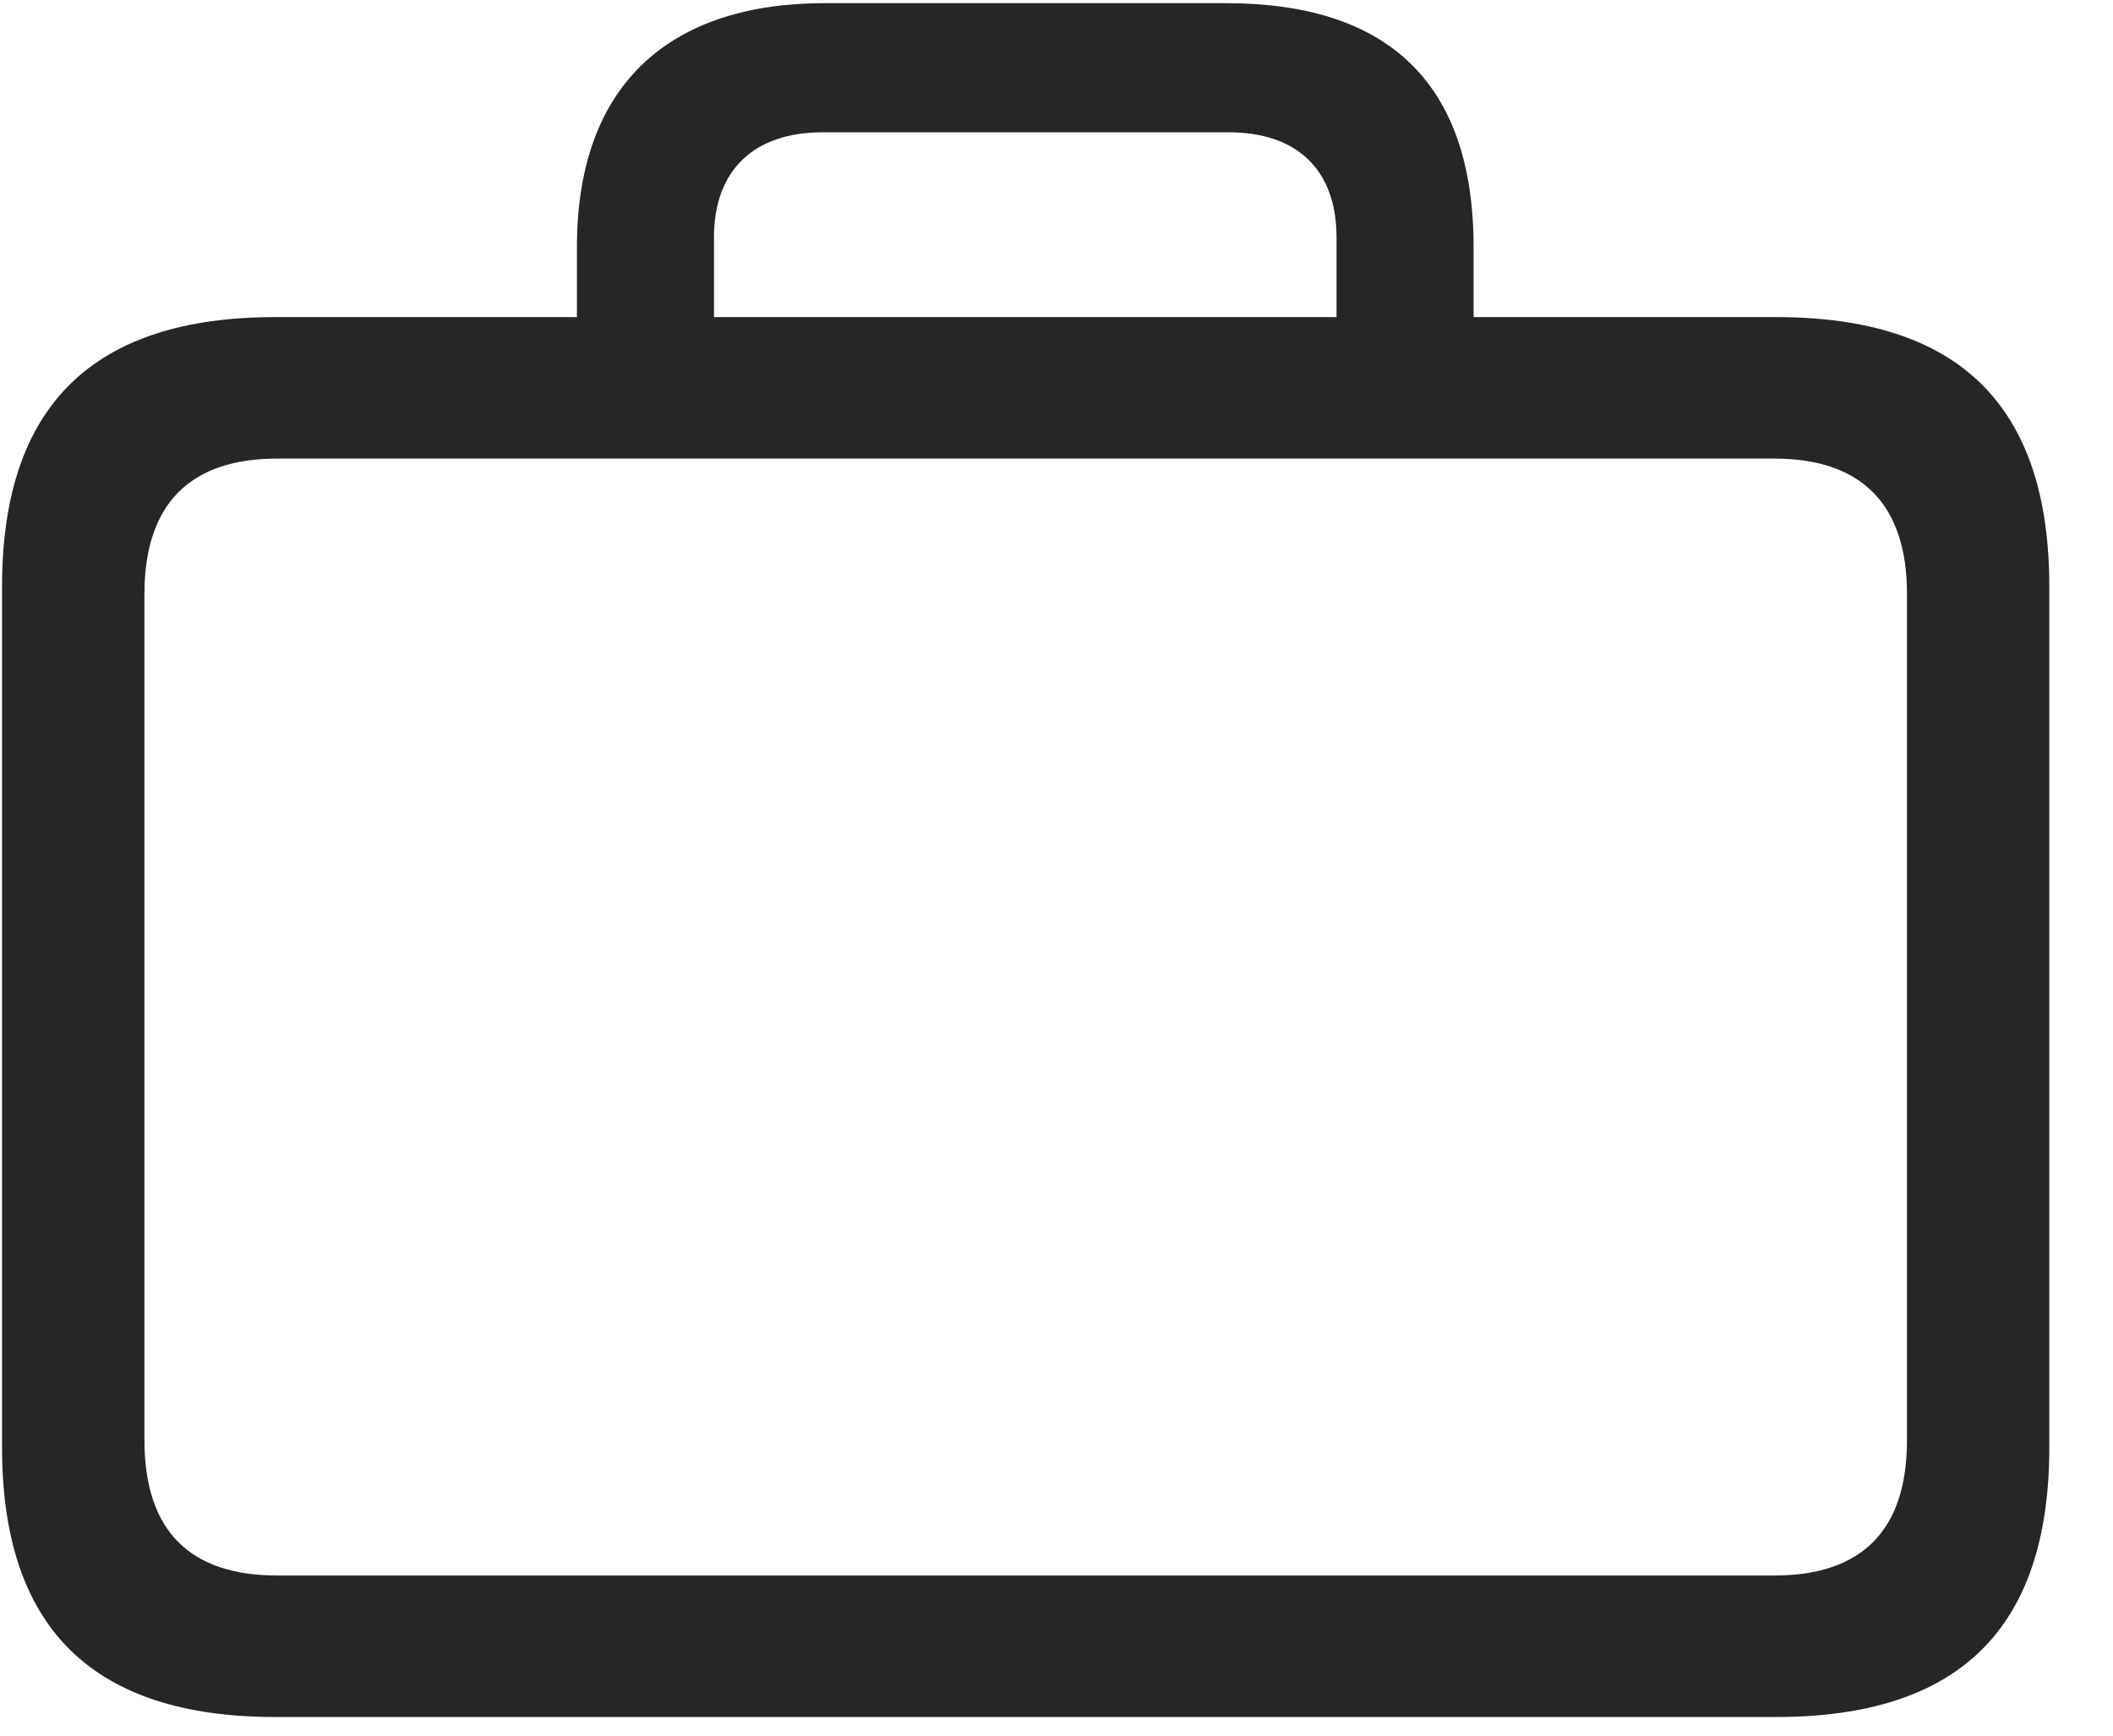 <svg width="28" height="23" viewBox="0 0 28 23" fill="none" xmlns="http://www.w3.org/2000/svg">
<g clip-path="url(#clip0_2207_10675)">
<path d="M3.648 22.753H23.535C25.961 22.753 27.156 21.581 27.156 19.179V7.776C27.156 5.374 25.961 4.202 23.535 4.202H3.648C1.234 4.202 0.027 5.374 0.027 7.776V19.179C0.027 21.581 1.234 22.753 3.648 22.753ZM3.672 20.878C2.523 20.878 1.914 20.292 1.914 19.085V7.87C1.914 6.675 2.523 6.077 3.672 6.077H23.512C24.66 6.077 25.27 6.675 25.27 7.87V19.085C25.27 20.292 24.66 20.878 23.512 20.878H3.672ZM7.645 5.222H9.461V3.147C9.461 2.257 9.988 1.753 10.902 1.753H16.281C17.195 1.753 17.711 2.257 17.711 3.147V5.198H19.527V3.276C19.527 1.073 18.367 0.042 16.246 0.042H10.926C8.922 0.042 7.645 1.073 7.645 3.276V5.222Z" fill="black" fill-opacity="0.85"/>
</g>
<defs>
<clipPath id="clip0_2207_10675">
<rect width="27.129" height="22.723" fill="white" transform="translate(0.027 0.042)"/>
</clipPath>
</defs>
</svg>
